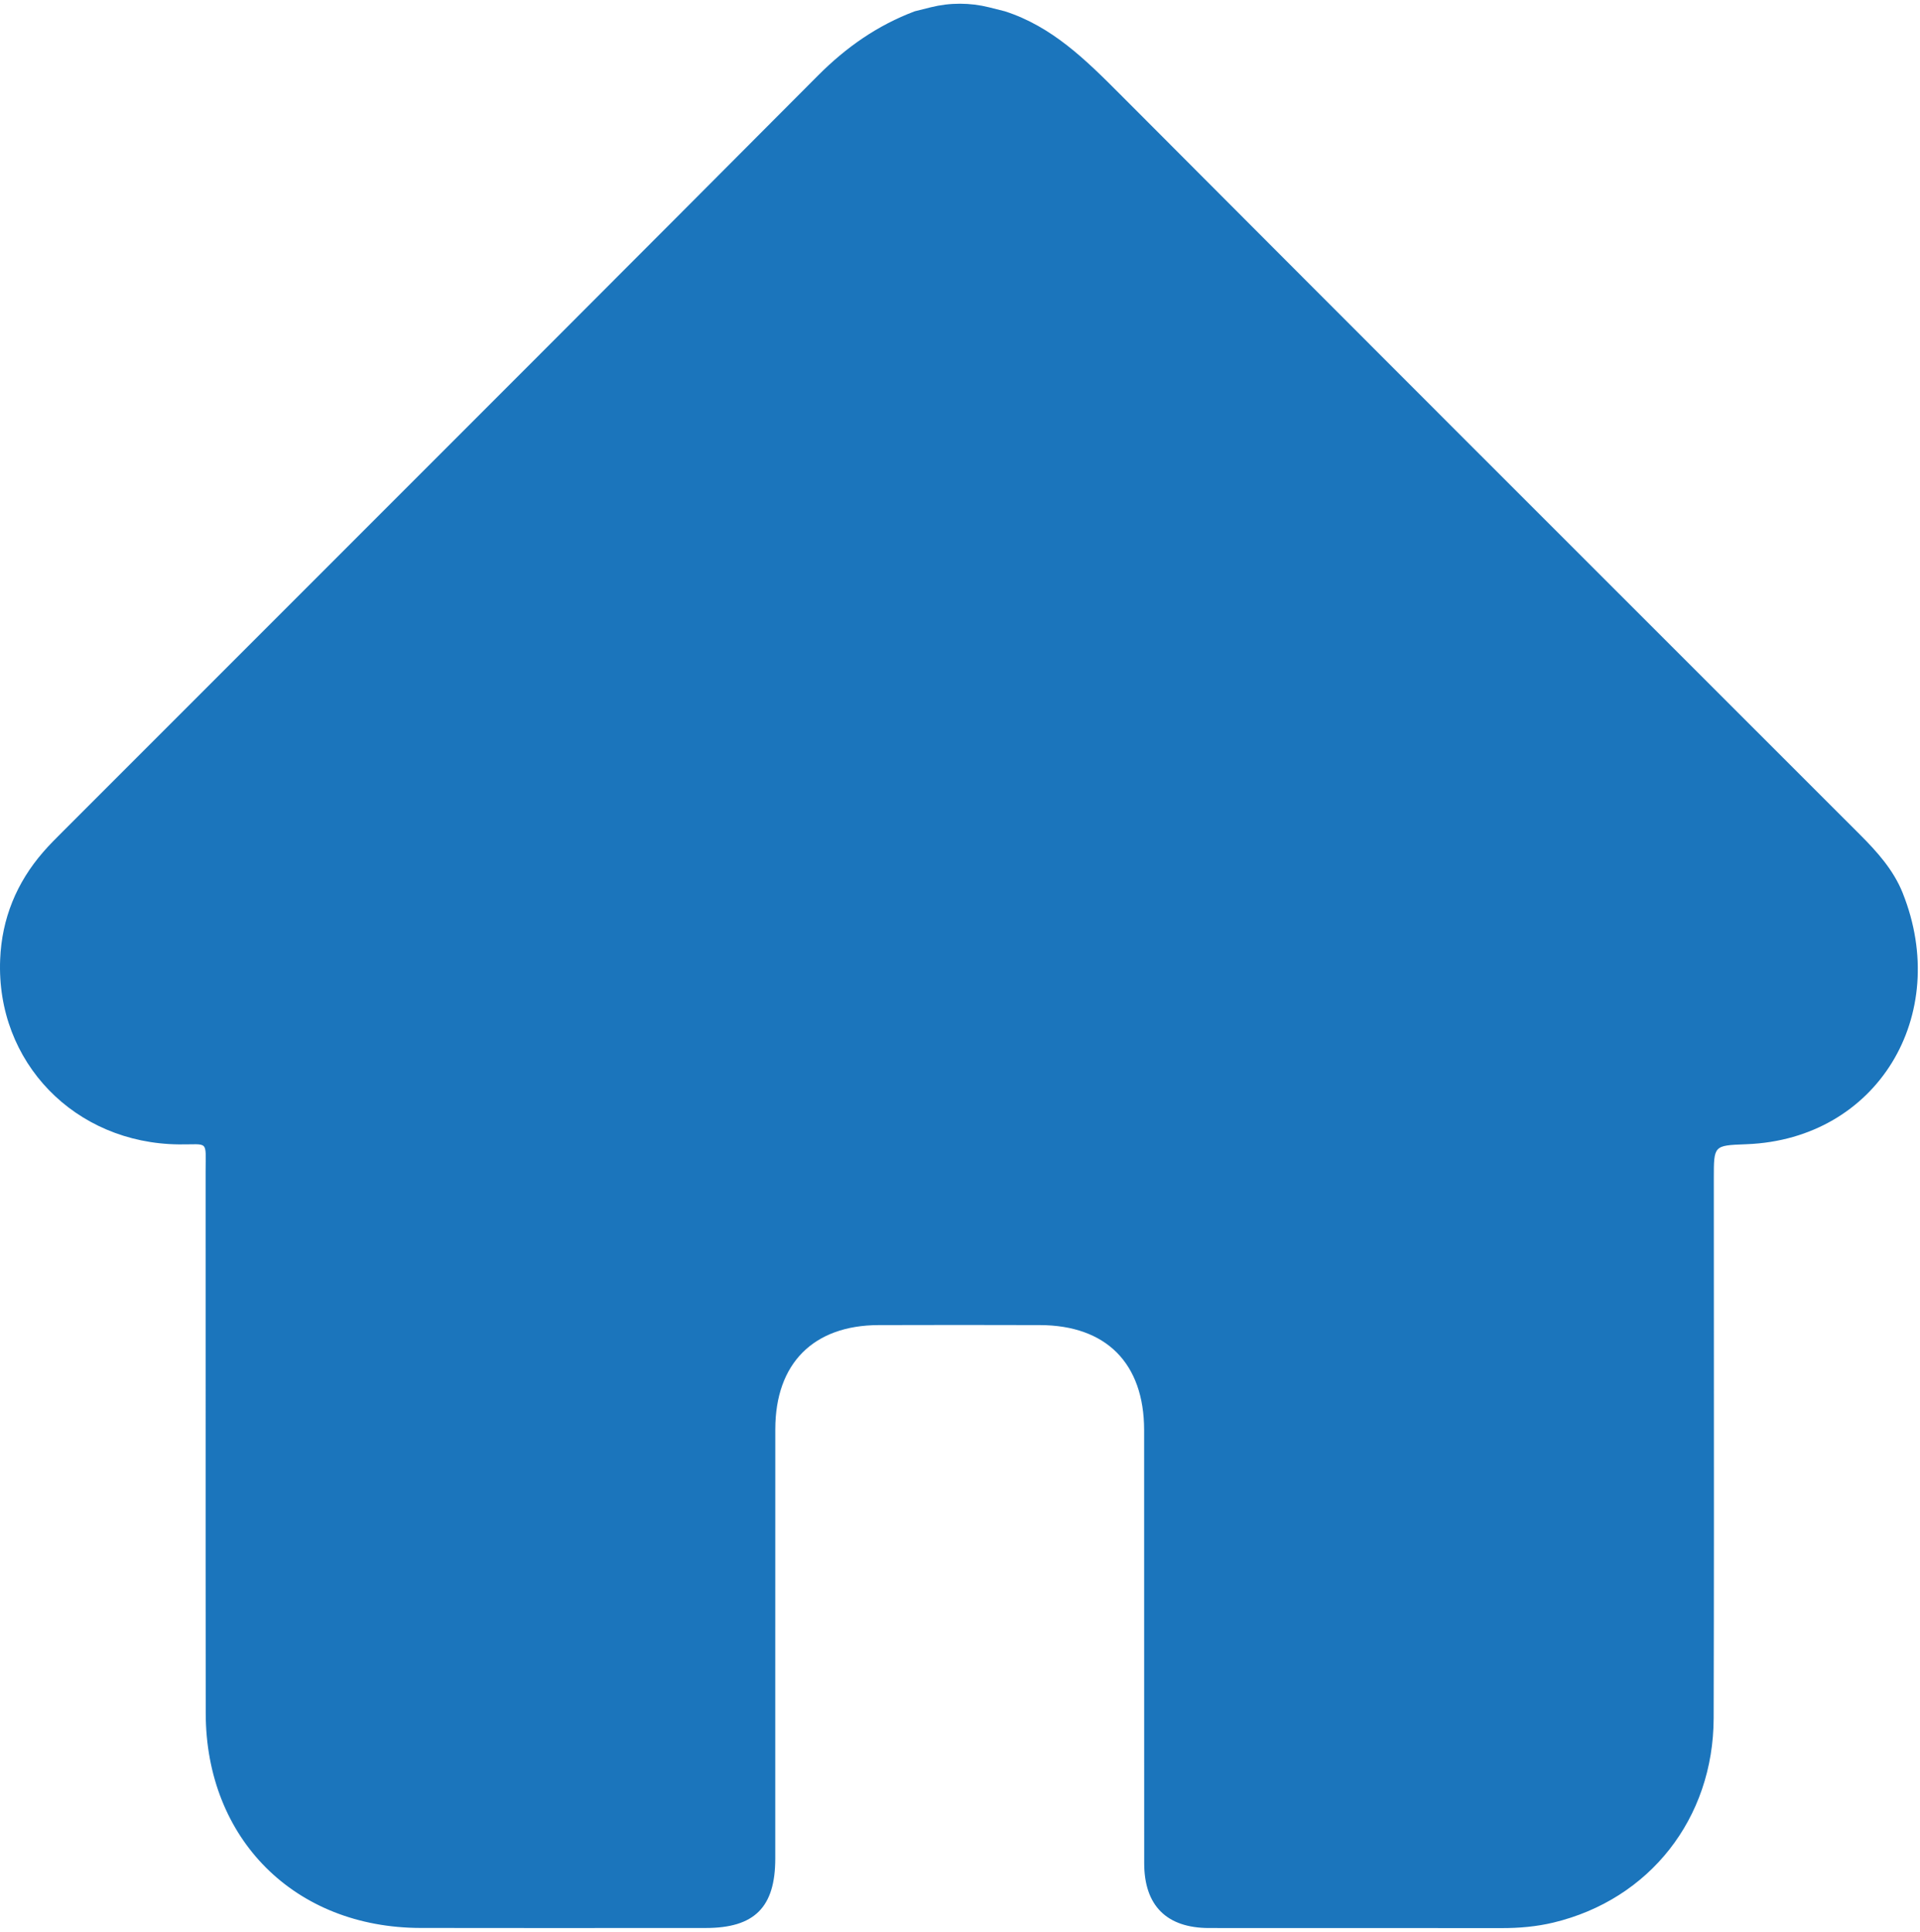<svg width="511" height="514" viewBox="0 0 511 514" fill="none" xmlns="http://www.w3.org/2000/svg">
<path fill-rule="evenodd" clip-rule="evenodd" d="M494.964 222.02C499.594 226.64 503.944 231.49 506.394 237.6V237.61C519.404 270.14 499.624 303.08 464.924 304.45L464.543 304.465C456.133 304.788 456.124 304.788 456.124 313.44C456.124 327.346 456.131 341.252 456.139 355.158C456.157 389.152 456.176 423.146 456.083 457.14C456.023 483.88 439.013 505.41 413.464 511.55C408.934 512.64 404.303 513.04 399.624 513.03C384.787 513.007 369.954 513.01 355.12 513.014C344.008 513.016 332.897 513.019 321.784 513.01C310.514 513 304.534 507.06 304.523 495.78C304.507 474.822 304.509 453.863 304.51 432.905C304.511 415.443 304.513 397.982 304.504 380.52C304.493 362.76 294.424 352.62 276.754 352.58C262.454 352.54 248.143 352.53 233.843 352.58C216.473 352.63 206.363 362.79 206.343 380.26C206.325 403.115 206.329 425.966 206.333 448.819C206.335 464.052 206.337 479.285 206.333 494.52C206.333 507.5 200.803 513 187.813 513C184.215 513.001 180.616 513.003 177.017 513.005C155.336 513.015 133.655 513.024 111.973 512.99C78.484 512.95 54.794 489.35 54.754 455.87C54.719 428.407 54.724 400.94 54.729 373.474C54.733 352.875 54.736 332.277 54.724 311.68C54.718 307.453 54.956 305.676 54.193 304.947C53.43 304.218 51.667 304.535 47.663 304.5C19.933 304.26 -1.087 282.64 0.043 255.27C0.483 244.45 4.383 234.88 11.514 226.69C13.143 224.81 14.914 223.04 16.683 221.28C33.101 204.86 49.522 188.444 65.943 172.028C116.567 121.418 167.191 70.808 217.714 20.09C225.234 12.54 233.574 6.72 243.473 3L247.722 1.94C252.828 0.666 258.17 0.672 263.275 1.956L267.424 3C280.054 7.06 289.054 16.01 298.134 25.11C356.881 84.028 415.733 142.841 474.581 201.65C481.375 208.44 488.169 215.23 494.964 222.02Z" fill="#1B75BC"/>
</svg>
